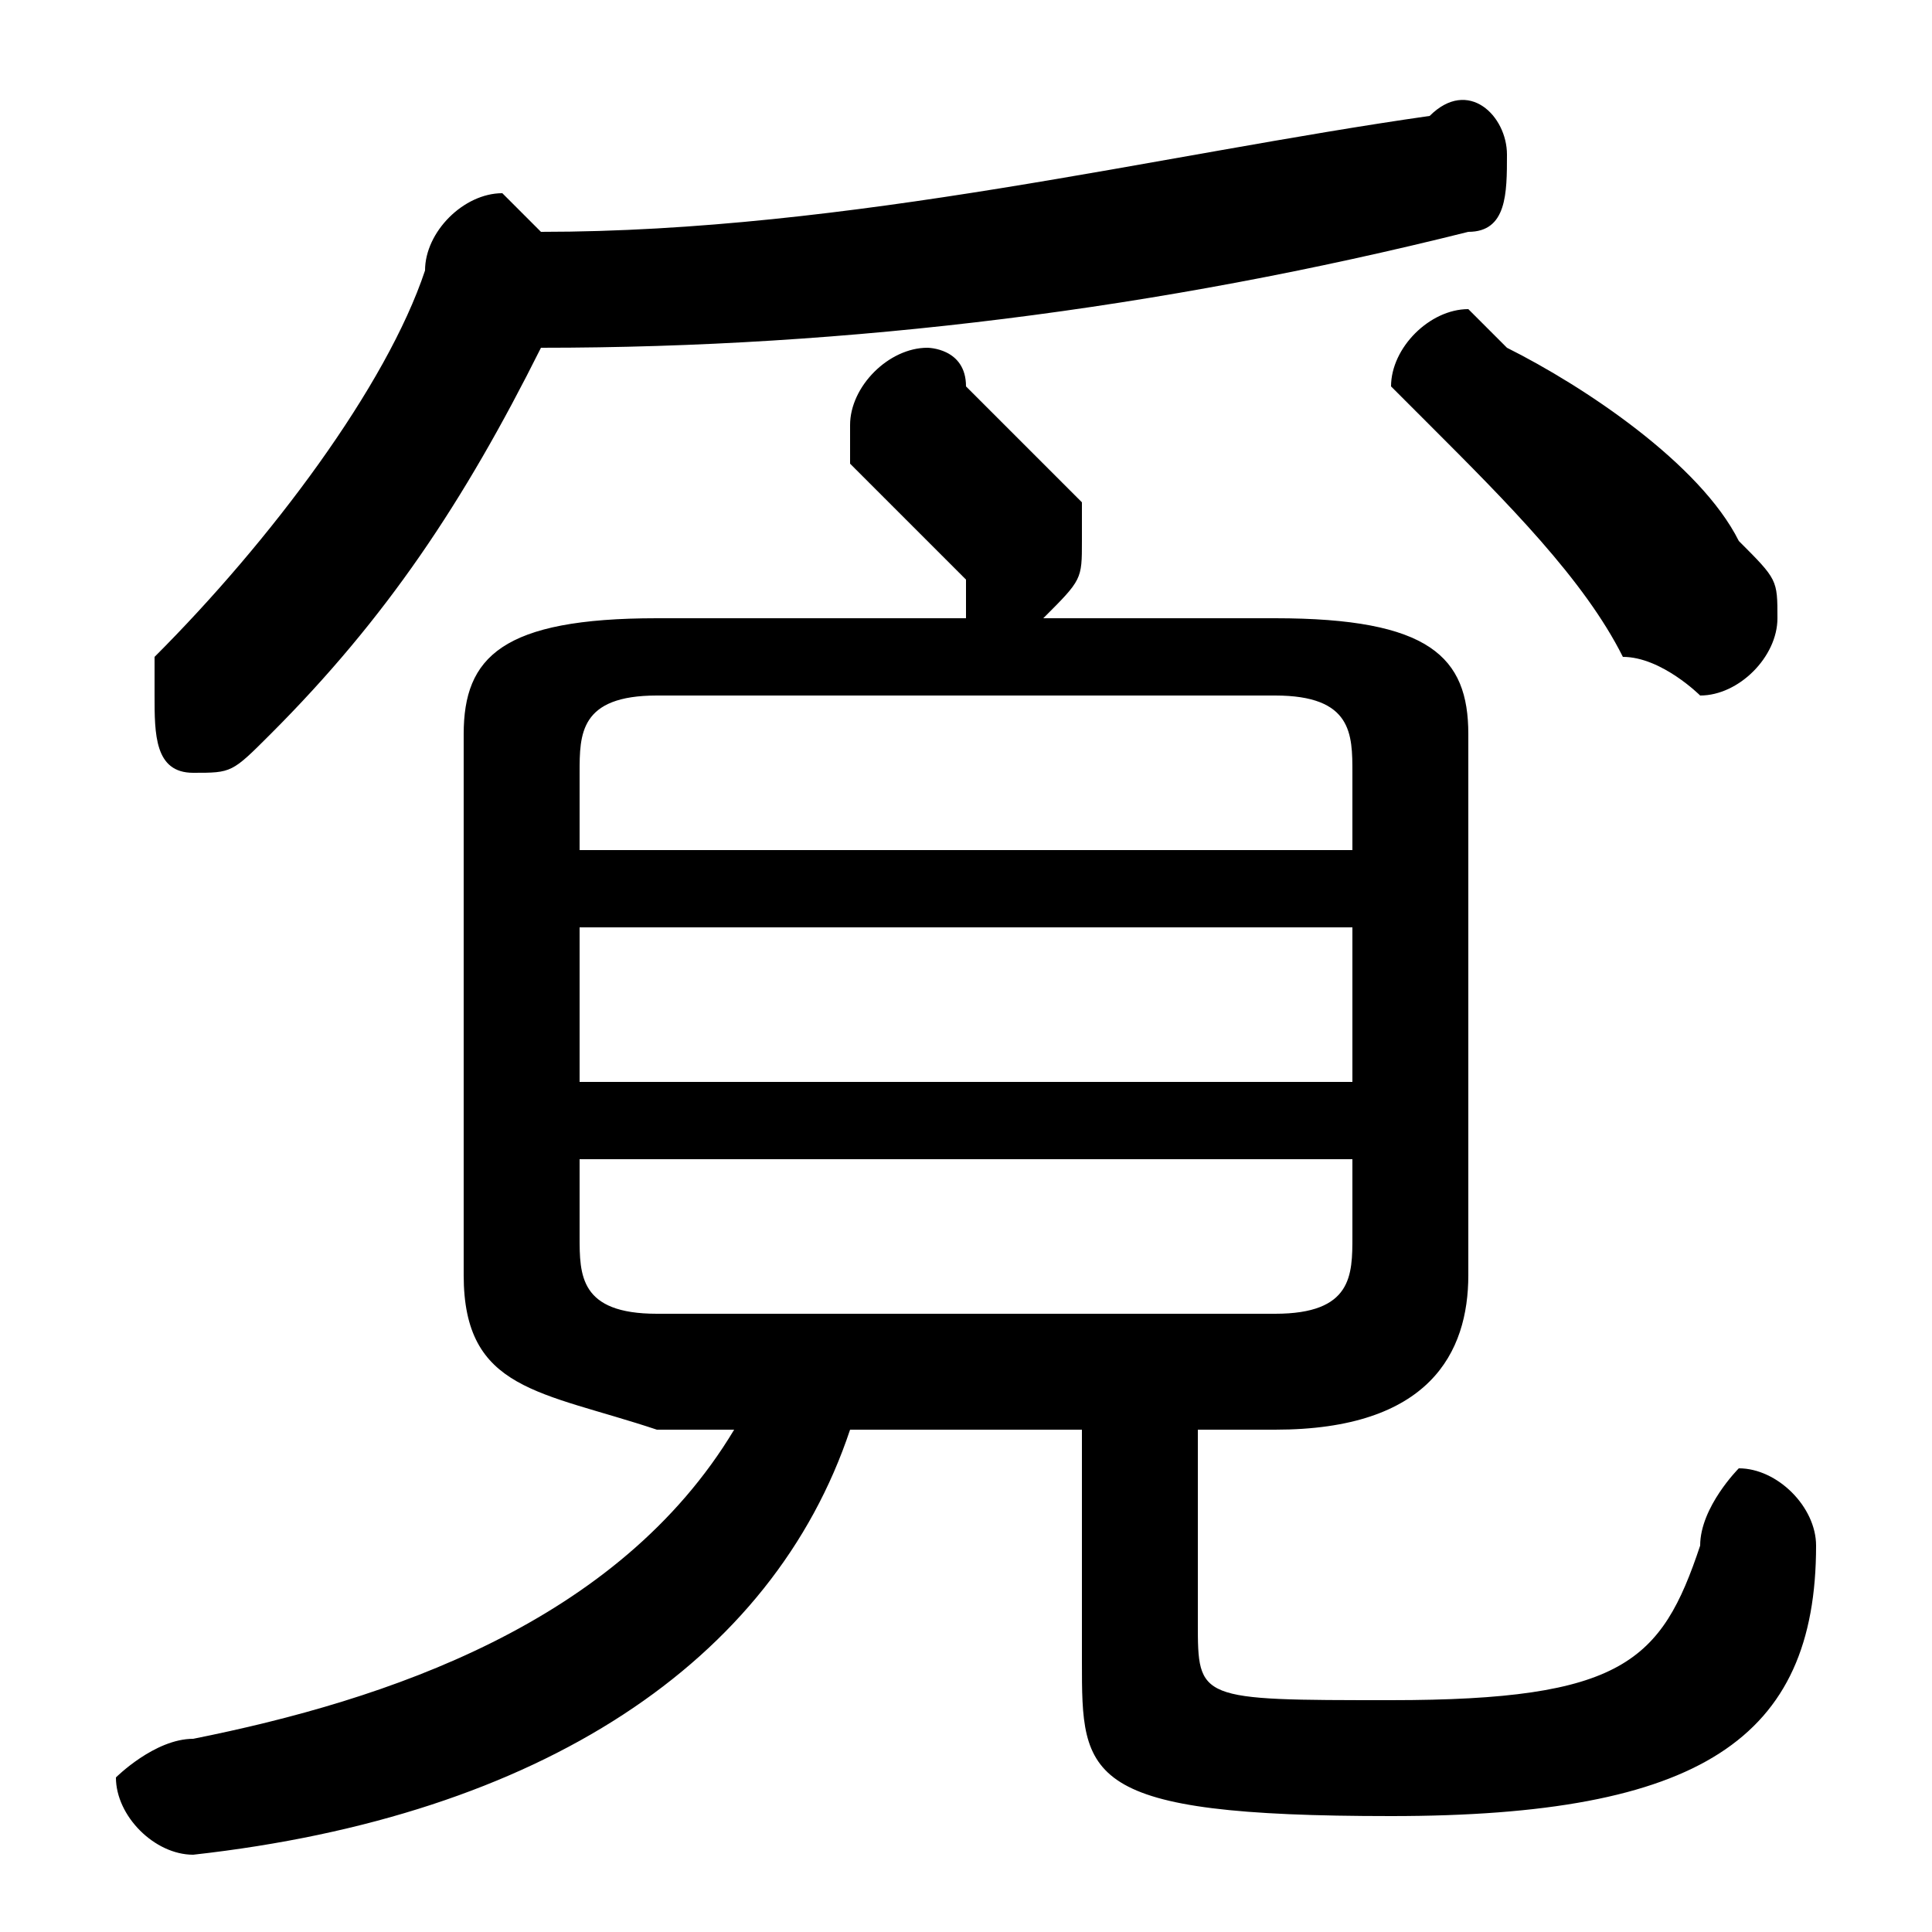 <svg xmlns="http://www.w3.org/2000/svg" viewBox="0 -44.0 50.0 50.0">
    <rect x="0" y="-44.0" width="50.0" height="50.0" fill="#808080" stroke="none"/>
    <g transform="scale(1, -1)">
        <!-- ボディの枠 -->
        <rect x="0" y="-6.0" width="50.0" height="50.0"
            stroke="white" fill="white"/>
        <!-- グリフ座標系の原点 -->
        <circle cx="0" cy="0" r="5" fill="white"/>
        <!-- グリフのアウトライン -->
        <g style="fill:black;stroke:#000000;stroke-width:0;stroke-linecap:round;stroke-linejoin:round;">
        <path d="M 19.0 7.0 C 16.0 2.0 10.0 0.0 5.0 -1.0 C 4.0 -1.0 3.0 -2.0 3.0 -2.0 C 3.0 -3.0 4.0 -4.0 5.0 -4.0 C 14.0 -3.0 20.0 1.0 22.0 7.0 L 28.0 7.0 L 28.0 1.0 C 28.0 -2.0 28.0 -3.0 36.0 -3.0 C 44.0 -3.0 47.0 -1.0 47.0 4.0 C 47.0 5.0 46.0 6.0 45.0 6.0 C 45.0 6.0 44.0 5.0 44.0 4.0 C 43.0 1.0 42.0 0.0 36.0 0.0 C 31.0 0.0 31.0 0.0 31.0 2.0 L 31.0 7.0 L 33.0 7.0 C 37.0 7.0 38.0 9.0 38.0 11.0 L 38.0 25.0 C 38.0 27.0 37.0 28.0 33.0 28.0 L 27.0 28.0 C 28.0 29.0 28.0 29.0 28.0 30.0 C 28.0 30.0 28.0 30.0 28.0 31.0 C 27.0 32.0 26.0 33.0 25.0 34.0 C 25.0 35.0 24.0 35.0 24.0 35.0 C 23.0 35.0 22.0 34.0 22.0 33.0 C 22.0 33.0 22.0 33.0 22.0 32.0 C 23.0 31.0 24.0 30.0 25.0 29.0 C 25.0 29.0 25.0 29.0 25.0 28.0 L 17.0 28.0 C 13.0 28.0 12.0 27.0 12.0 25.0 L 12.0 11.0 C 12.0 8.0 14.0 8.0 17.0 7.0 Z M 17.0 10.0 C 15.0 10.0 15.0 11.0 15.0 12.0 L 15.0 14.0 L 35.0 14.0 L 35.0 12.0 C 35.0 11.0 35.0 10.0 33.0 10.0 Z M 15.0 20.0 L 35.0 20.0 L 35.0 16.0 L 15.0 16.0 Z M 35.0 22.0 L 15.0 22.0 L 15.0 24.0 C 15.0 25.0 15.0 26.0 17.0 26.0 L 33.0 26.0 C 35.0 26.0 35.0 25.0 35.0 24.0 Z M 14.0 35.0 C 22.0 35.0 30.0 36.0 38.0 38.0 C 39.0 38.0 39.0 39.0 39.0 40.0 C 39.0 41.0 38.0 42.0 37.0 41.0 C 30.0 40.0 22.0 38.0 14.0 38.0 C 14.0 38.0 13.0 39.0 13.0 39.0 C 12.0 39.0 11.0 38.0 11.0 37.0 C 10.0 34.0 7.0 30.0 4.0 27.0 C 4.0 27.0 4.0 26.0 4.0 26.0 C 4.0 25.0 4.0 24.0 5.0 24.0 C 6.0 24.0 6.0 24.0 7.0 25.0 C 10.0 28.0 12.0 31.0 14.0 35.0 Z M 39.0 35.0 C 39.0 35.0 38.0 36.0 38.0 36.0 C 37.0 36.0 36.0 35.0 36.0 34.0 C 36.0 34.0 37.0 33.0 37.0 33.0 C 39.0 31.0 41.0 29.0 42.0 27.0 C 43.0 27.0 44.0 26.0 44.0 26.0 C 45.0 26.0 46.0 27.0 46.0 28.0 C 46.0 29.0 46.0 29.0 45.0 30.0 C 44.0 32.0 41.0 34.0 39.0 35.0 Z"/>
    </g>
    </g>
</svg>
